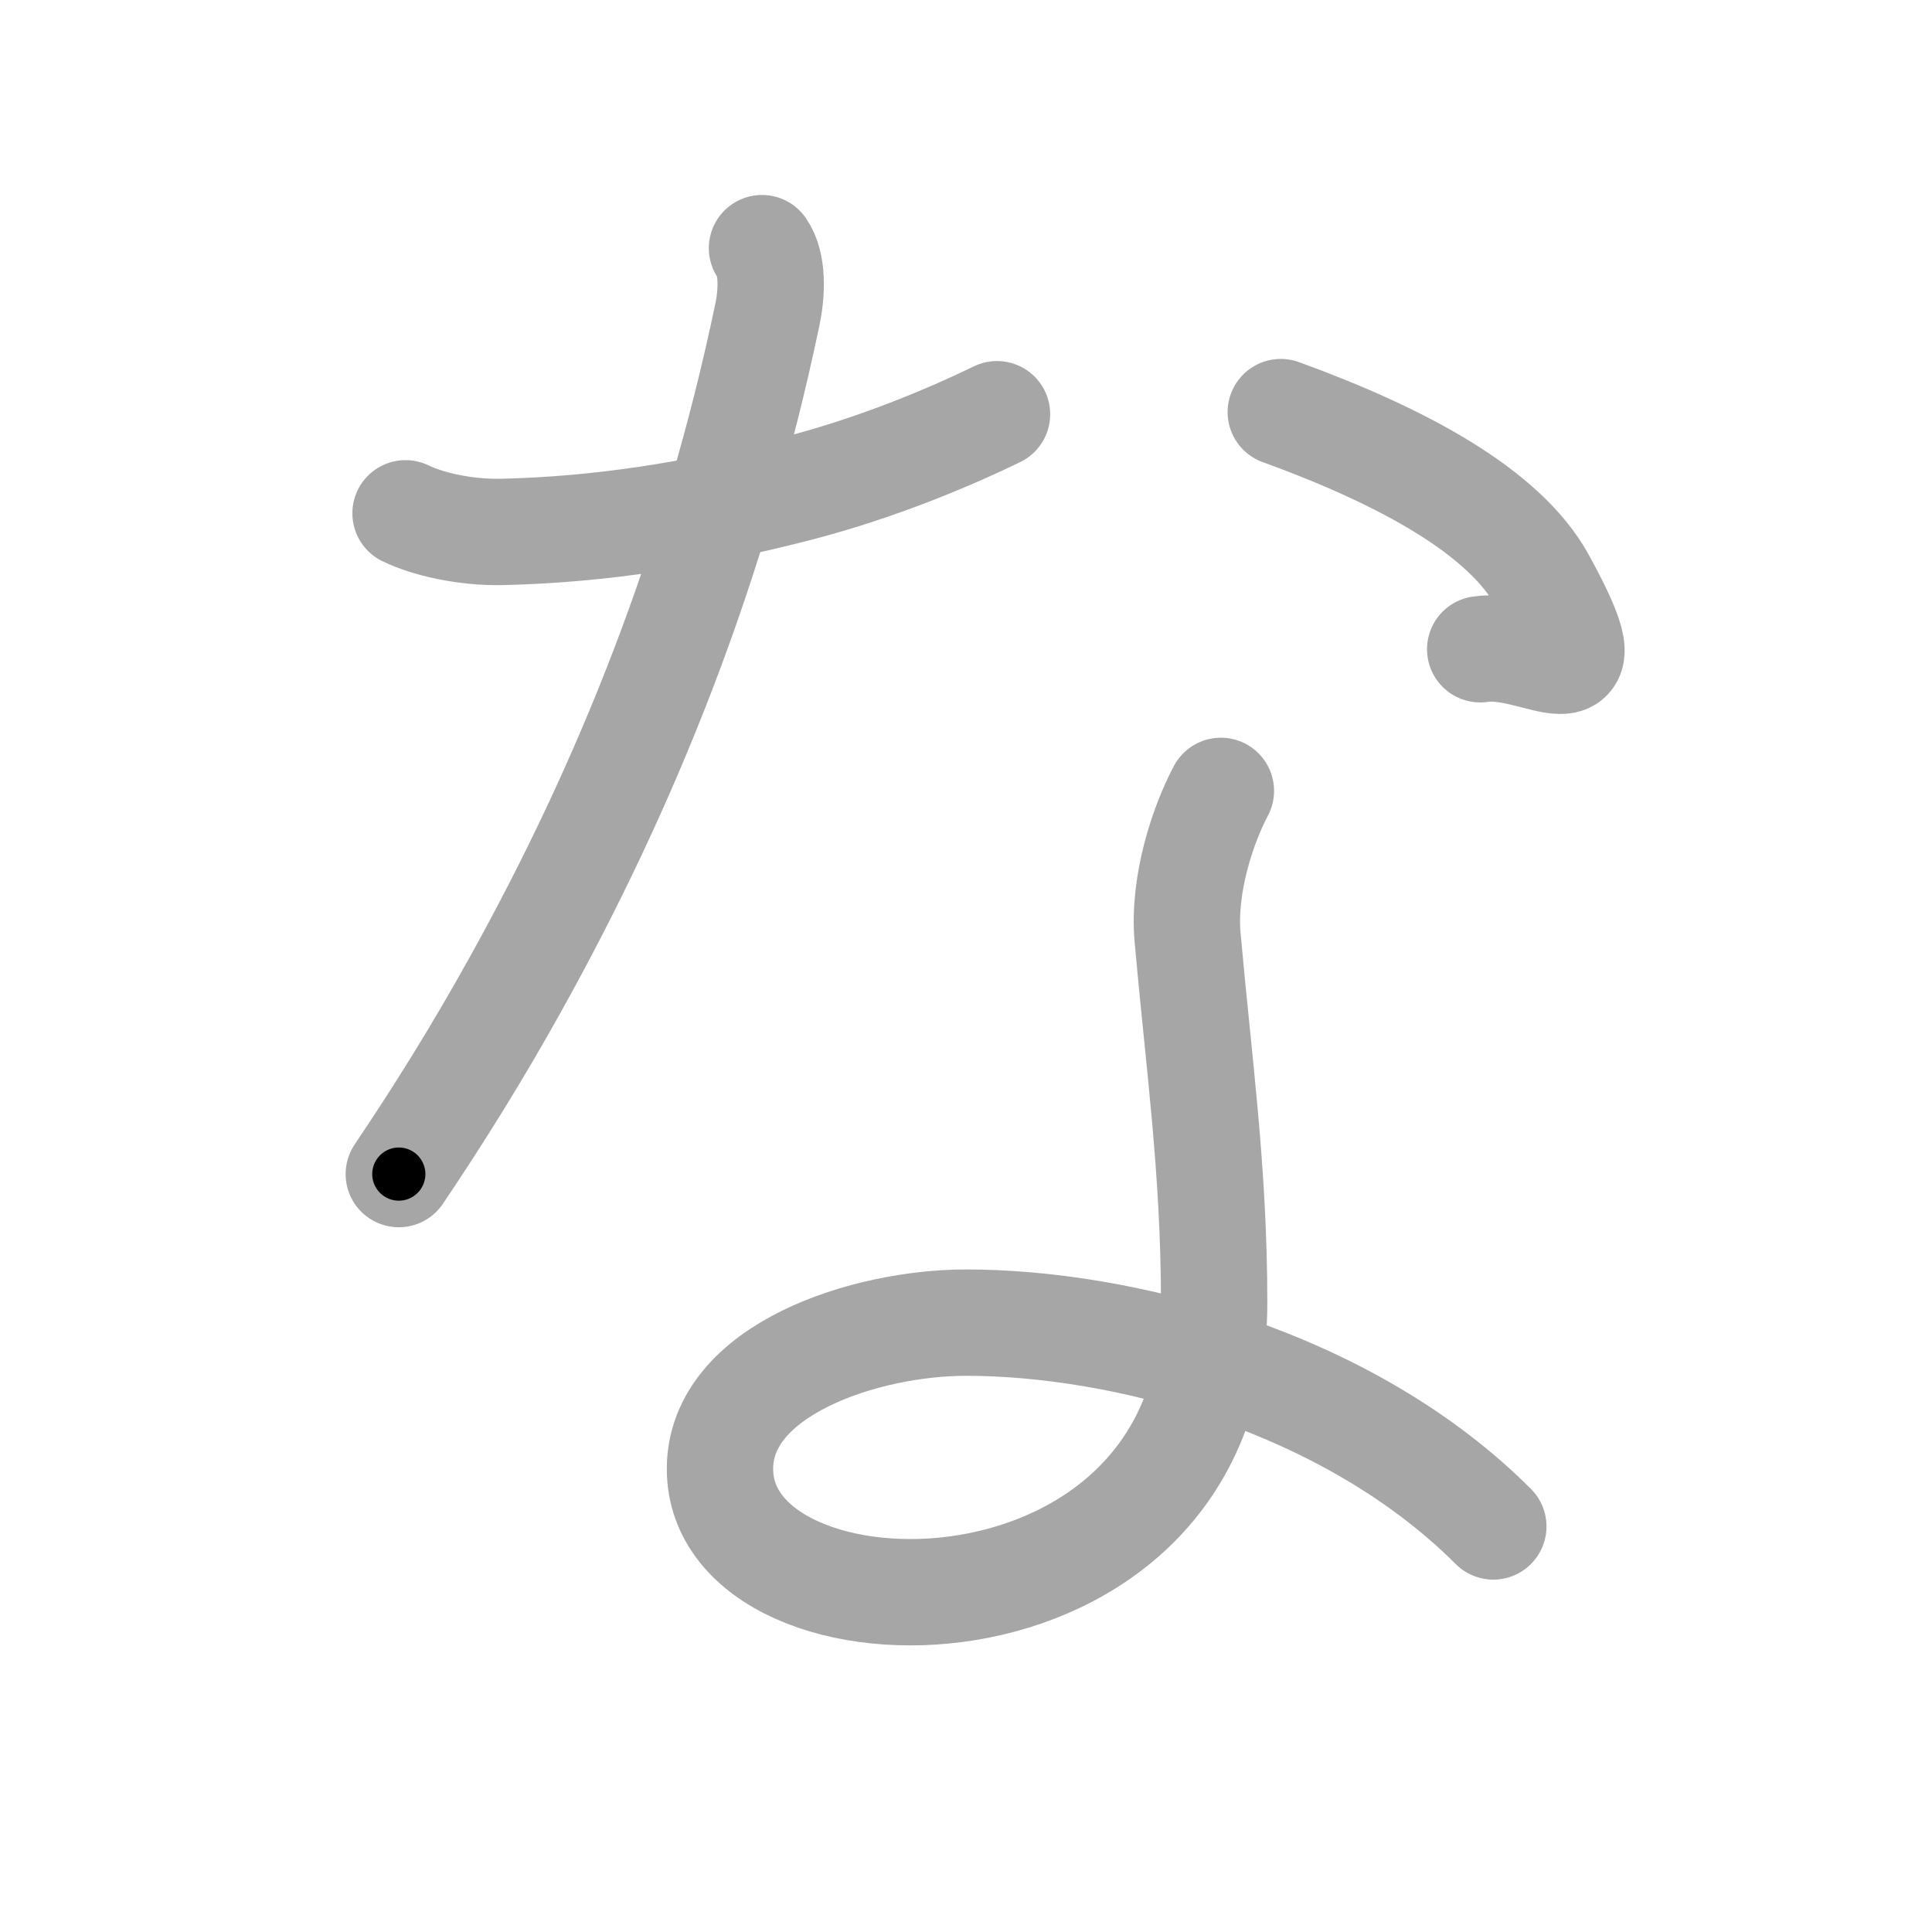 <svg xmlns="http://www.w3.org/2000/svg" viewBox="0 0 109 109" id="306a"><g fill="none" stroke="#a6a6a6" stroke-width="6" stroke-linecap="round" stroke-linejoin="round"><g><path d="M22.88,28.96c1.18,0.58,3.3,1.1,5.47,1.05c5.53-0.13,10.9-0.98,16.52-2.42c4.82-1.23,9.13-3.12,11.38-4.22" /><path d="M42.99,14c0.63,0.89,0.56,2.52,0.31,3.72c-2.96,14.16-7.95,26.56-14.25,37.87c-2.05,3.69-4.25,7.24-6.55,10.65" /><path d="M72.26,23.25c6.88,2.5,12.62,5.62,14.75,9.5c4.06,7.41-0.25,3.38-3.5,3.88" /><path d="M68.88,44.62c-1,1.88-2.14,5.24-1.88,8.25c0.62,7,1.5,13.12,1.5,20.62c0,20-27.88,19.75-27.88,9.38c0-5.62,8.25-8.25,13.88-8.25c8.75,0,21.5,3.25,29.75,11.5" /></g></g><g fill="none" stroke="#000" stroke-width="3" stroke-linecap="round" stroke-linejoin="round"><path d="M22.88,28.96c1.18,0.58,3.3,1.1,5.47,1.05c5.53-0.13,10.9-0.98,16.52-2.42c4.82-1.23,9.13-3.12,11.38-4.22" stroke-dasharray="34.507" stroke-dashoffset="34.507"><animate attributeName="stroke-dashoffset" values="34.507;34.507;0" dur="0.345s" fill="freeze" begin="0s;306a.click" /></path><path d="M42.99,14c0.63,0.89,0.56,2.52,0.31,3.72c-2.96,14.16-7.95,26.56-14.25,37.87c-2.05,3.69-4.25,7.24-6.55,10.65" stroke-dasharray="56.95" stroke-dashoffset="56.95"><animate attributeName="stroke-dashoffset" values="56.95" fill="freeze" begin="306a.click" /><animate attributeName="stroke-dashoffset" values="56.95;56.95;0" keyTimes="0;0.377;1" dur="0.914s" fill="freeze" begin="0s;306a.click" /></path><path d="M72.26,23.25c6.88,2.5,12.62,5.62,14.75,9.5c4.06,7.41-0.25,3.38-3.5,3.88" stroke-dasharray="27.763" stroke-dashoffset="27.763"><animate attributeName="stroke-dashoffset" values="27.763" fill="freeze" begin="306a.click" /><animate attributeName="stroke-dashoffset" values="27.763;27.763;0" keyTimes="0;0.767;1" dur="1.192s" fill="freeze" begin="0s;306a.click" /></path><path d="M68.88,44.62c-1,1.88-2.14,5.24-1.88,8.25c0.62,7,1.5,13.12,1.5,20.62c0,20-27.88,19.75-27.88,9.38c0-5.62,8.25-8.25,13.88-8.25c8.75,0,21.5,3.25,29.75,11.5" stroke-dasharray="120.328" stroke-dashoffset="120.328"><animate attributeName="stroke-dashoffset" values="120.328" fill="freeze" begin="306a.click" /><animate attributeName="stroke-dashoffset" values="120.328;120.328;0" keyTimes="0;0.568;1" dur="2.097s" fill="freeze" begin="0s;306a.click" /></path></g></svg>